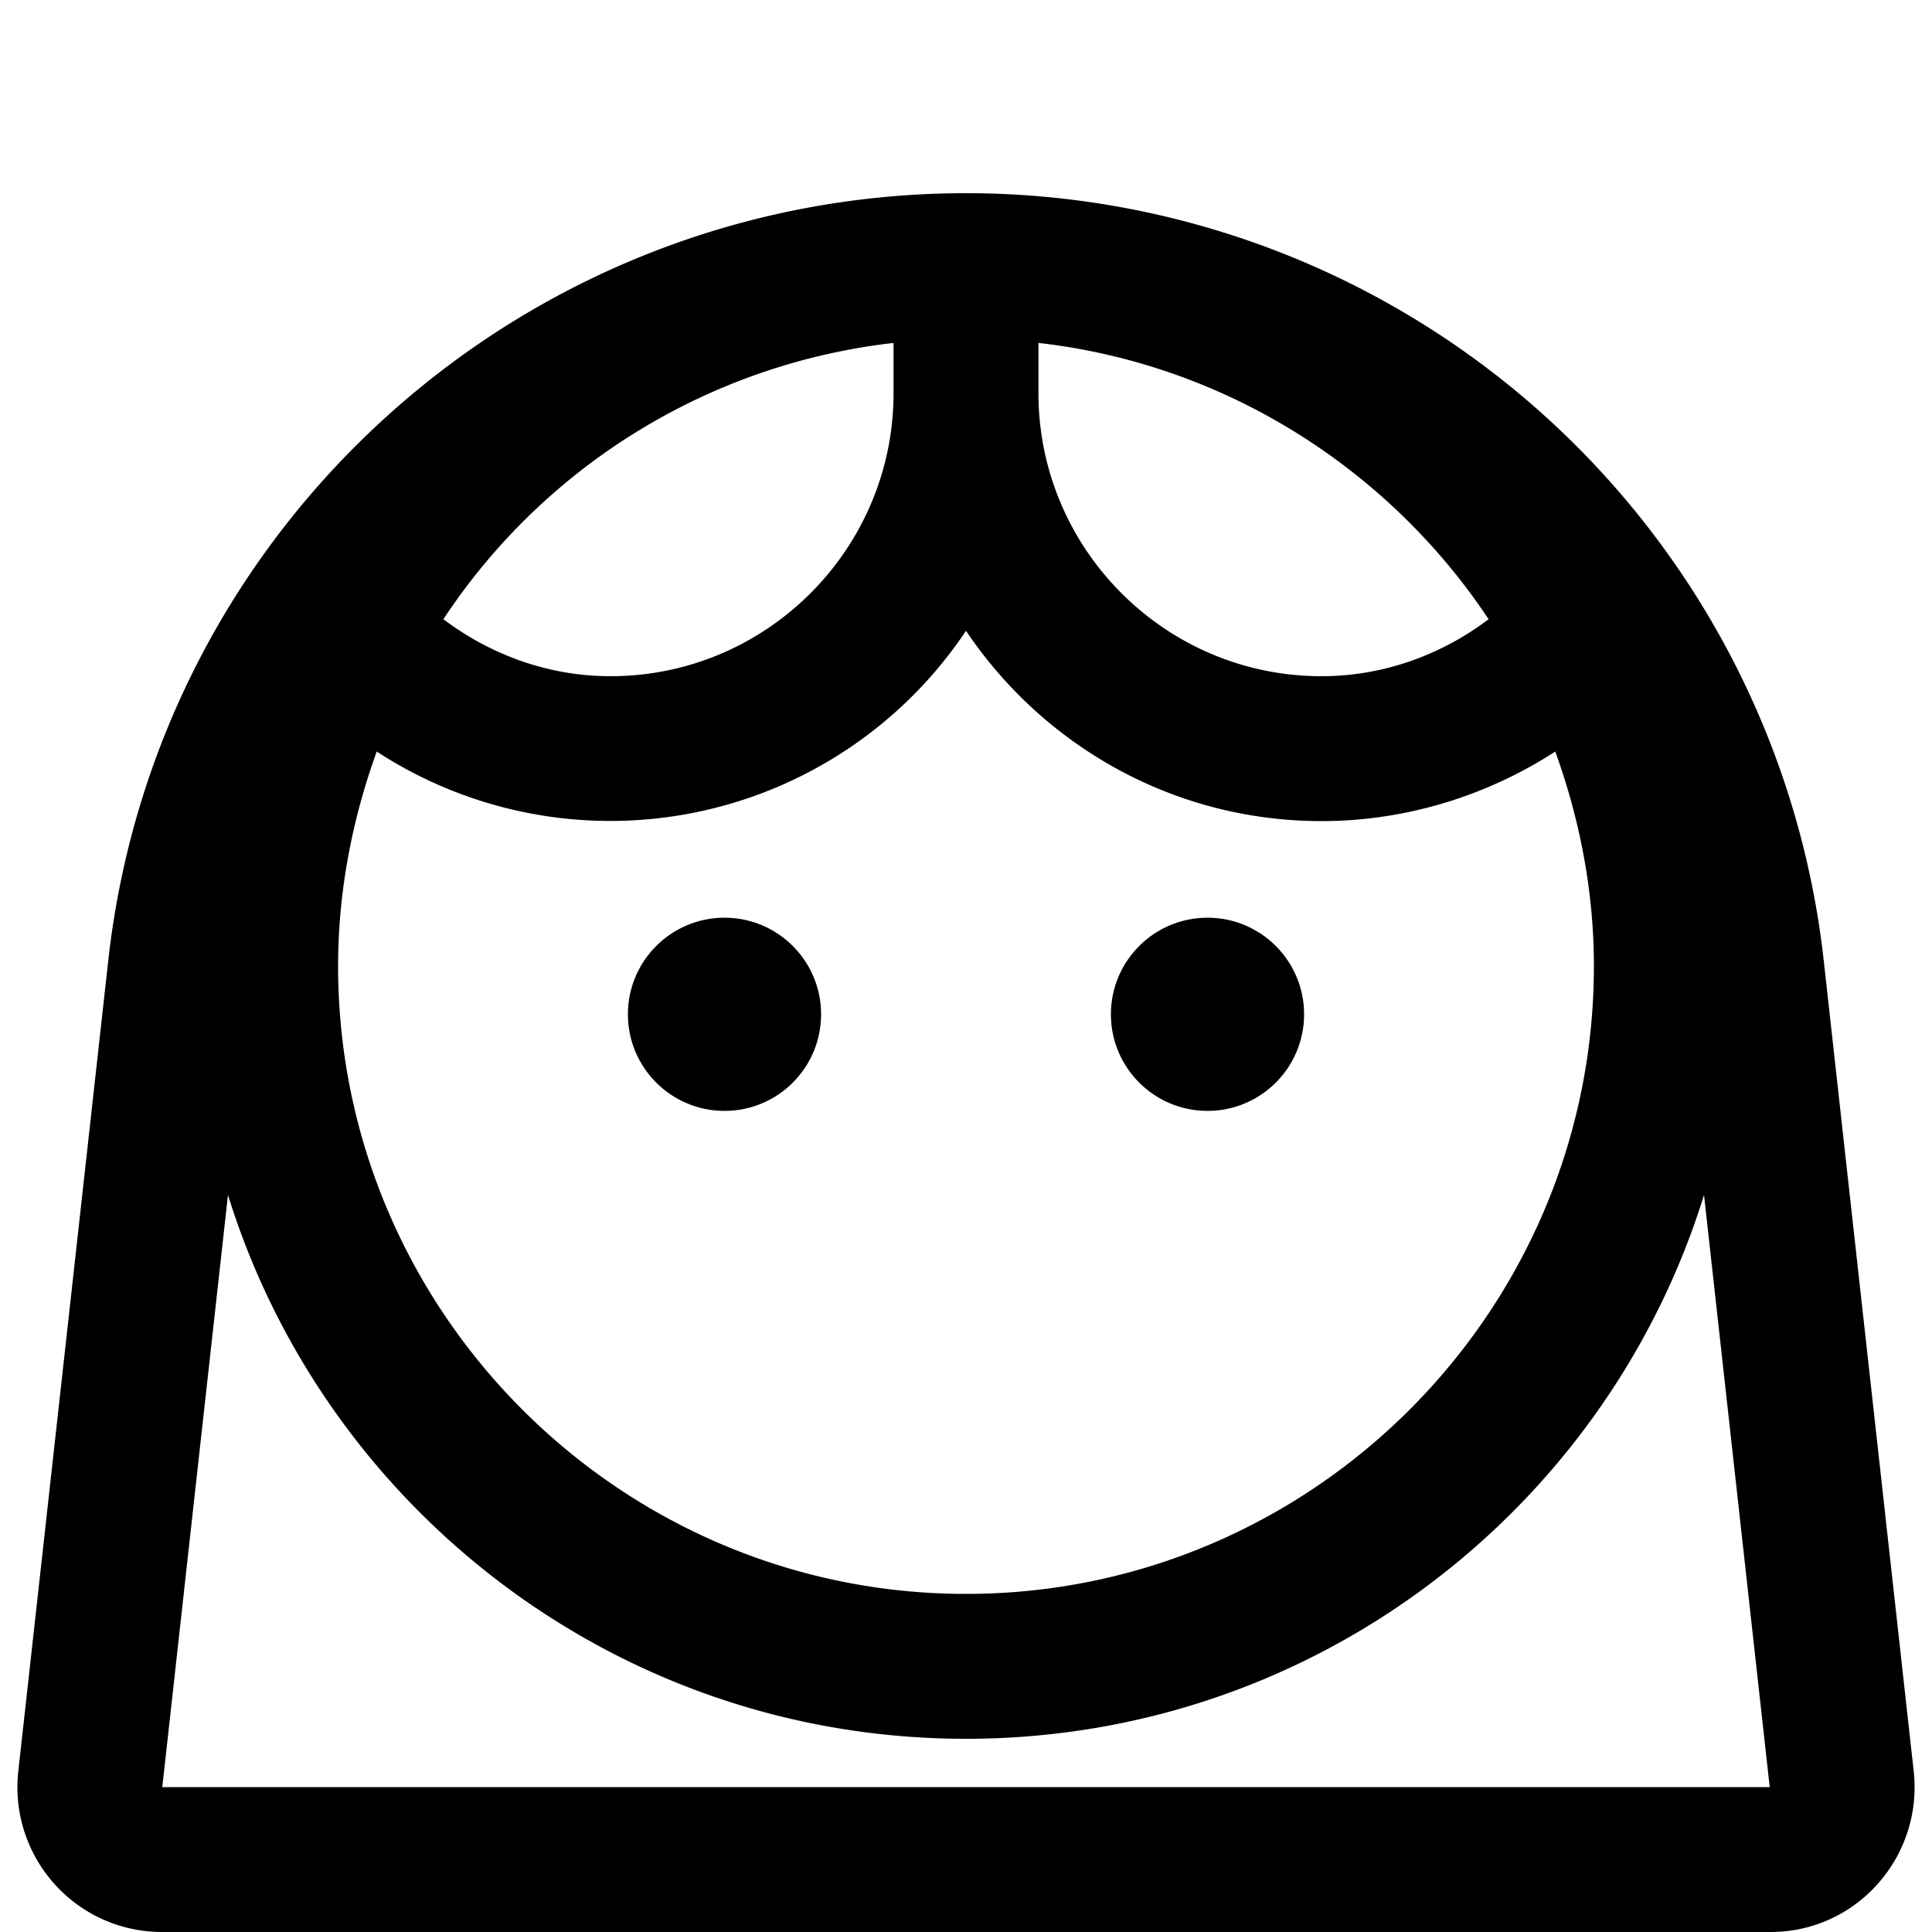 <svg xmlns="http://www.w3.org/2000/svg" width="20" height="20" viewBox="0 0 20 20"><circle cx="7.5" cy="10.5" r="1"/><circle cx="12.5" cy="10.5" r="1"/><path d="m19.81 18.33-.93-8.38A8.932 8.932 0 0 0 10 2C5.45 2 1.62 5.42 1.12 9.95l-.93 8.38C.09 19.22.78 20 1.68 20h16.65c.89 0 1.58-.78 1.48-1.67zM16.5 10c0 3.58-2.92 6.5-6.5 6.5S3.5 13.58 3.5 10c0-.78.15-1.53.4-2.22A4.428 4.428 0 0 0 10 6.53c.8 1.19 2.15 1.97 3.68 1.97.87 0 1.71-.26 2.42-.72.25.69.4 1.44.4 2.22zm-5.75-6.45c1.94.22 3.63 1.31 4.66 2.86-.49.37-1.09.59-1.73.59-1.62 0-2.93-1.32-2.93-2.93v-.52zm-1.5 0v.52C9.25 5.68 7.94 7 6.32 7c-.64 0-1.24-.22-1.73-.59a6.461 6.461 0 0 1 4.66-2.86zM1.68 18.5l.68-6.13C3.37 15.63 6.41 18 10 18s6.63-2.37 7.64-5.63l.68 6.13H1.68z"/></svg>